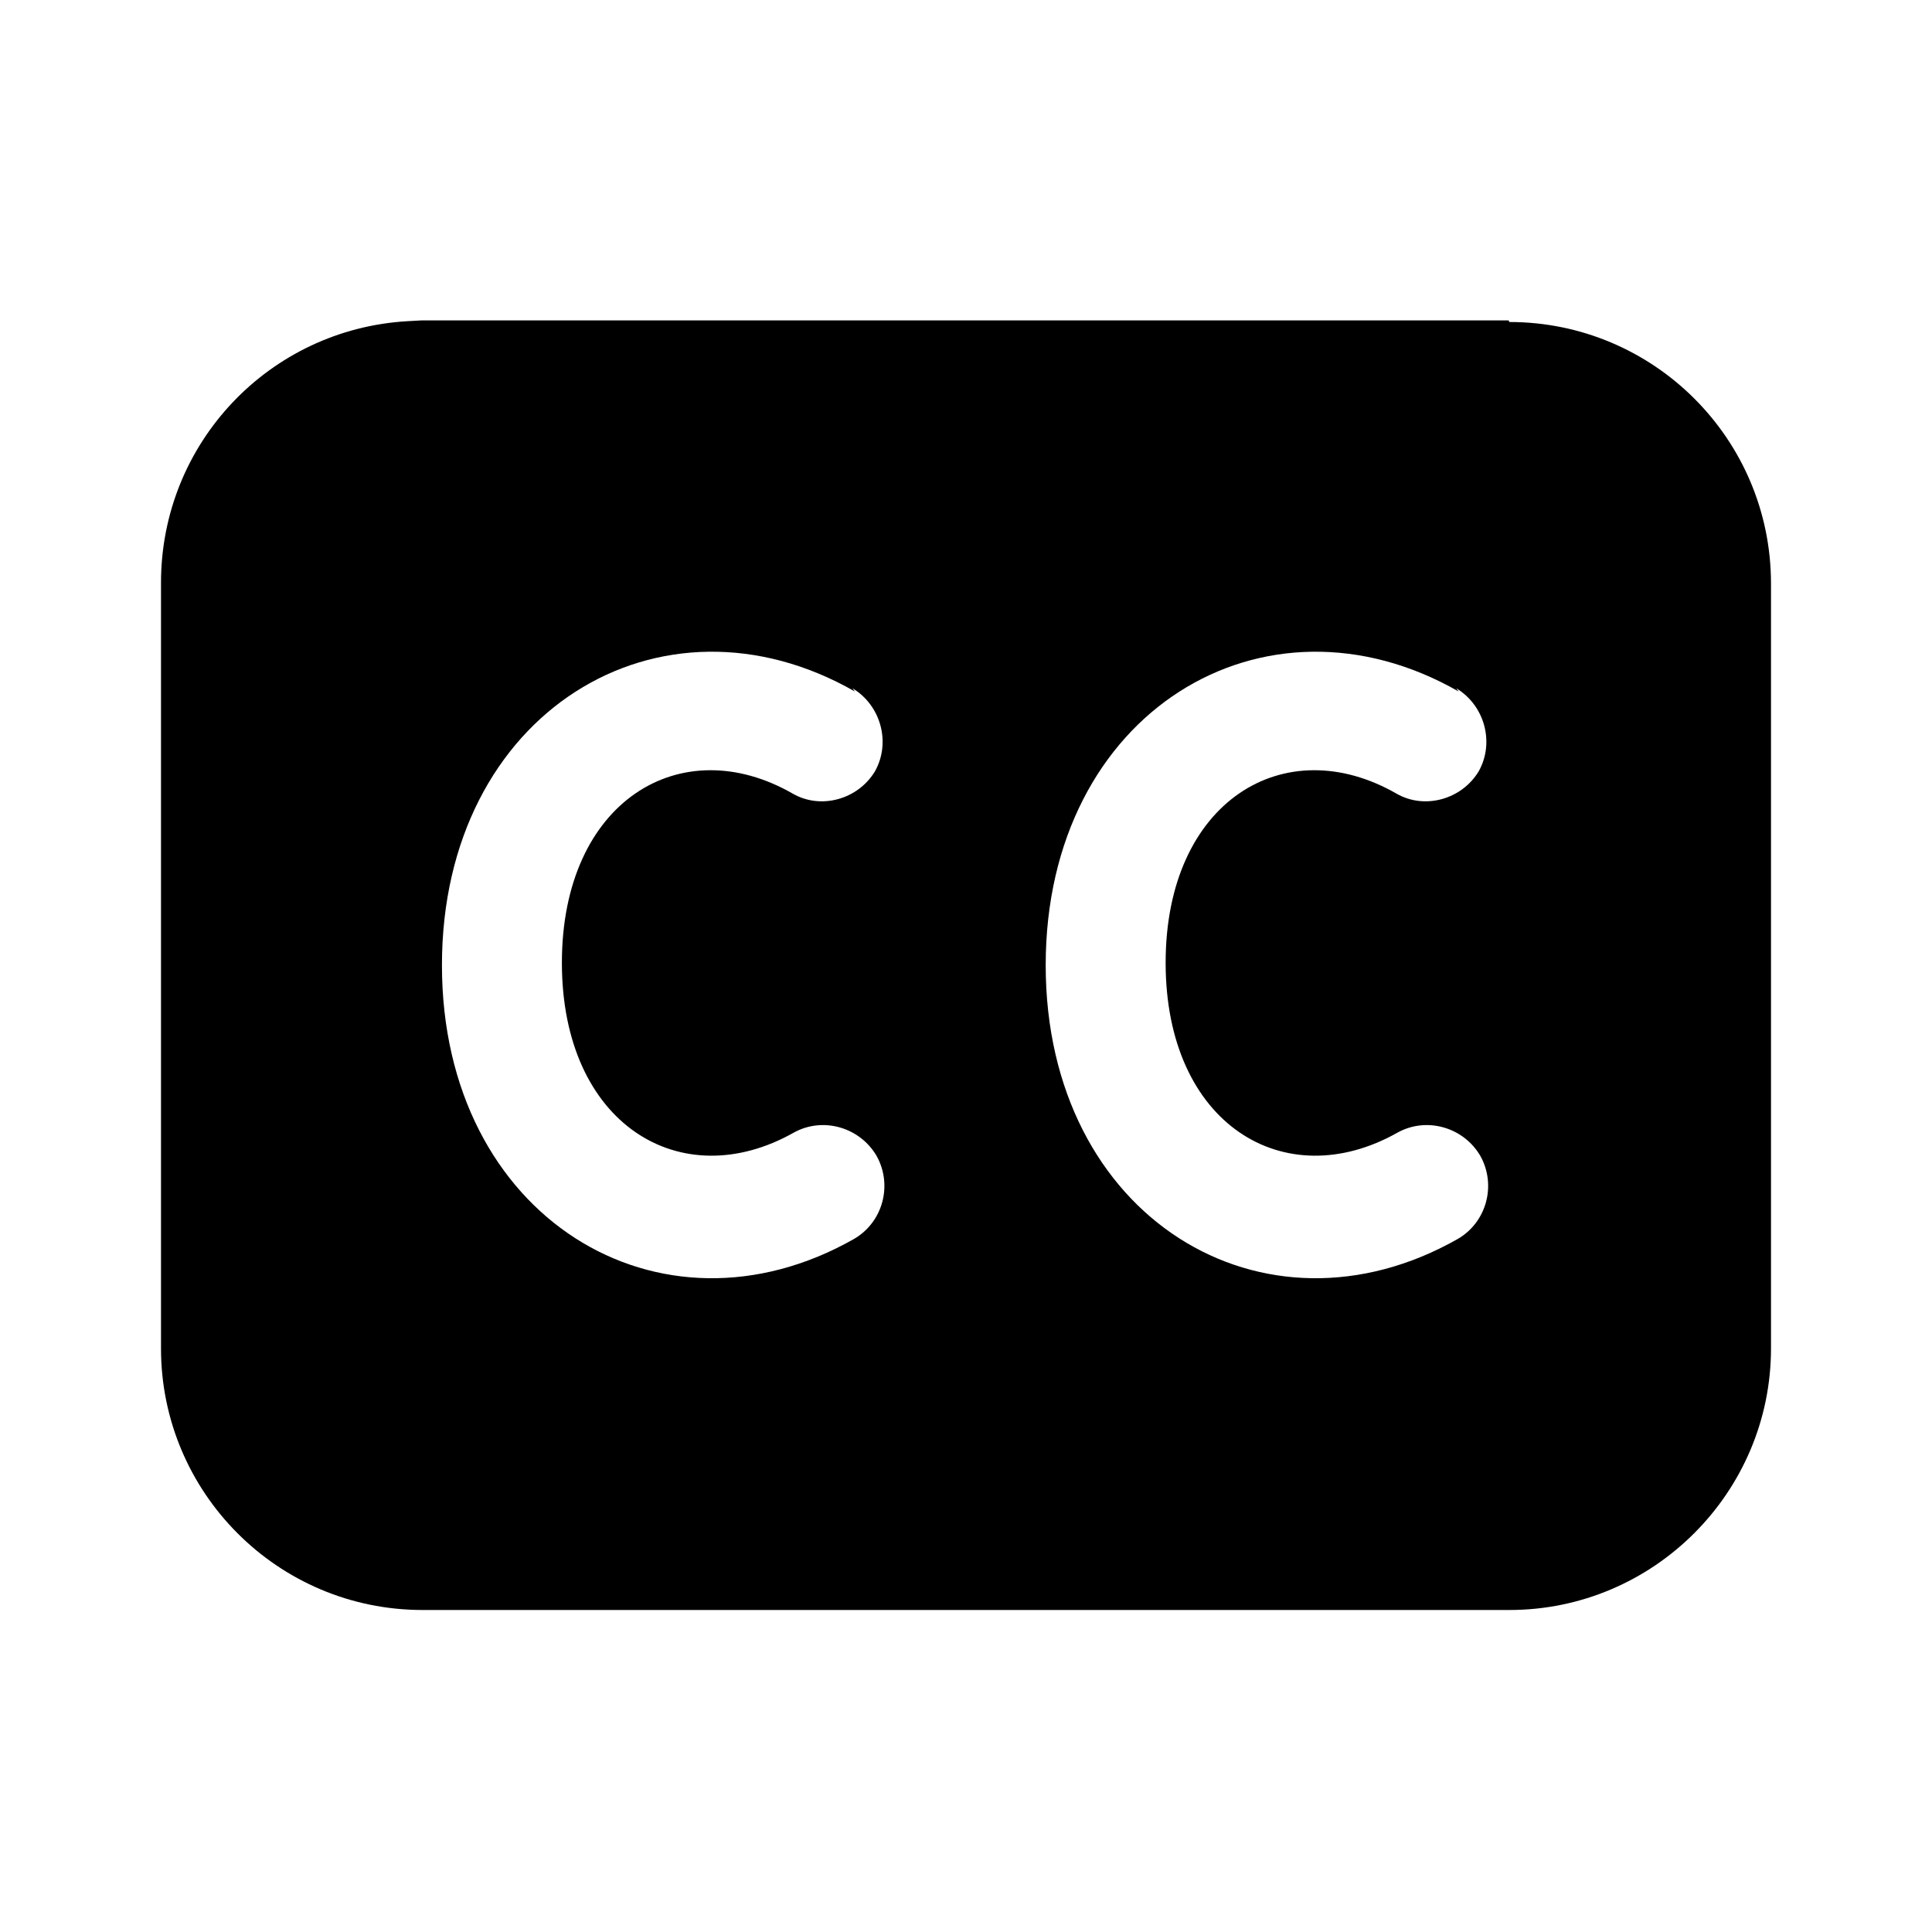 <svg viewBox="0 0 24 24" xmlns="http://www.w3.org/2000/svg"><path fill="currentColor" d="M18.75 4C20.54 4 22 5.45 22 7.25v9.5c0 1.79-1.46 3.25-3.25 3.25H5.25C3.45 20 2 18.54 2 16.75V7.24C2 5.5 3.35 4.09 5.06 3.99l.18-.01h13.5Zm-8.13 4.59c-2.41-1.38-5.13.25-5.13 3.4 0 3.14 2.71 4.77 5.12 3.4 .36-.21.48-.67.28-1.03 -.21-.36-.67-.49-1.03-.29 -1.4.79-2.88-.1-2.88-2.11s1.48-2.9 2.87-2.1c.35.2.81.07 1.02-.28 .2-.36.07-.82-.28-1.03Zm7.5 0c-2.41-1.38-5.13.25-5.13 3.4 0 3.14 2.71 4.77 5.12 3.4 .36-.21.48-.67.28-1.03 -.21-.36-.67-.49-1.03-.29 -1.4.79-2.88-.1-2.88-2.11s1.48-2.9 2.87-2.1c.35.2.81.07 1.02-.28 .2-.36.07-.82-.28-1.03Z"/></svg>